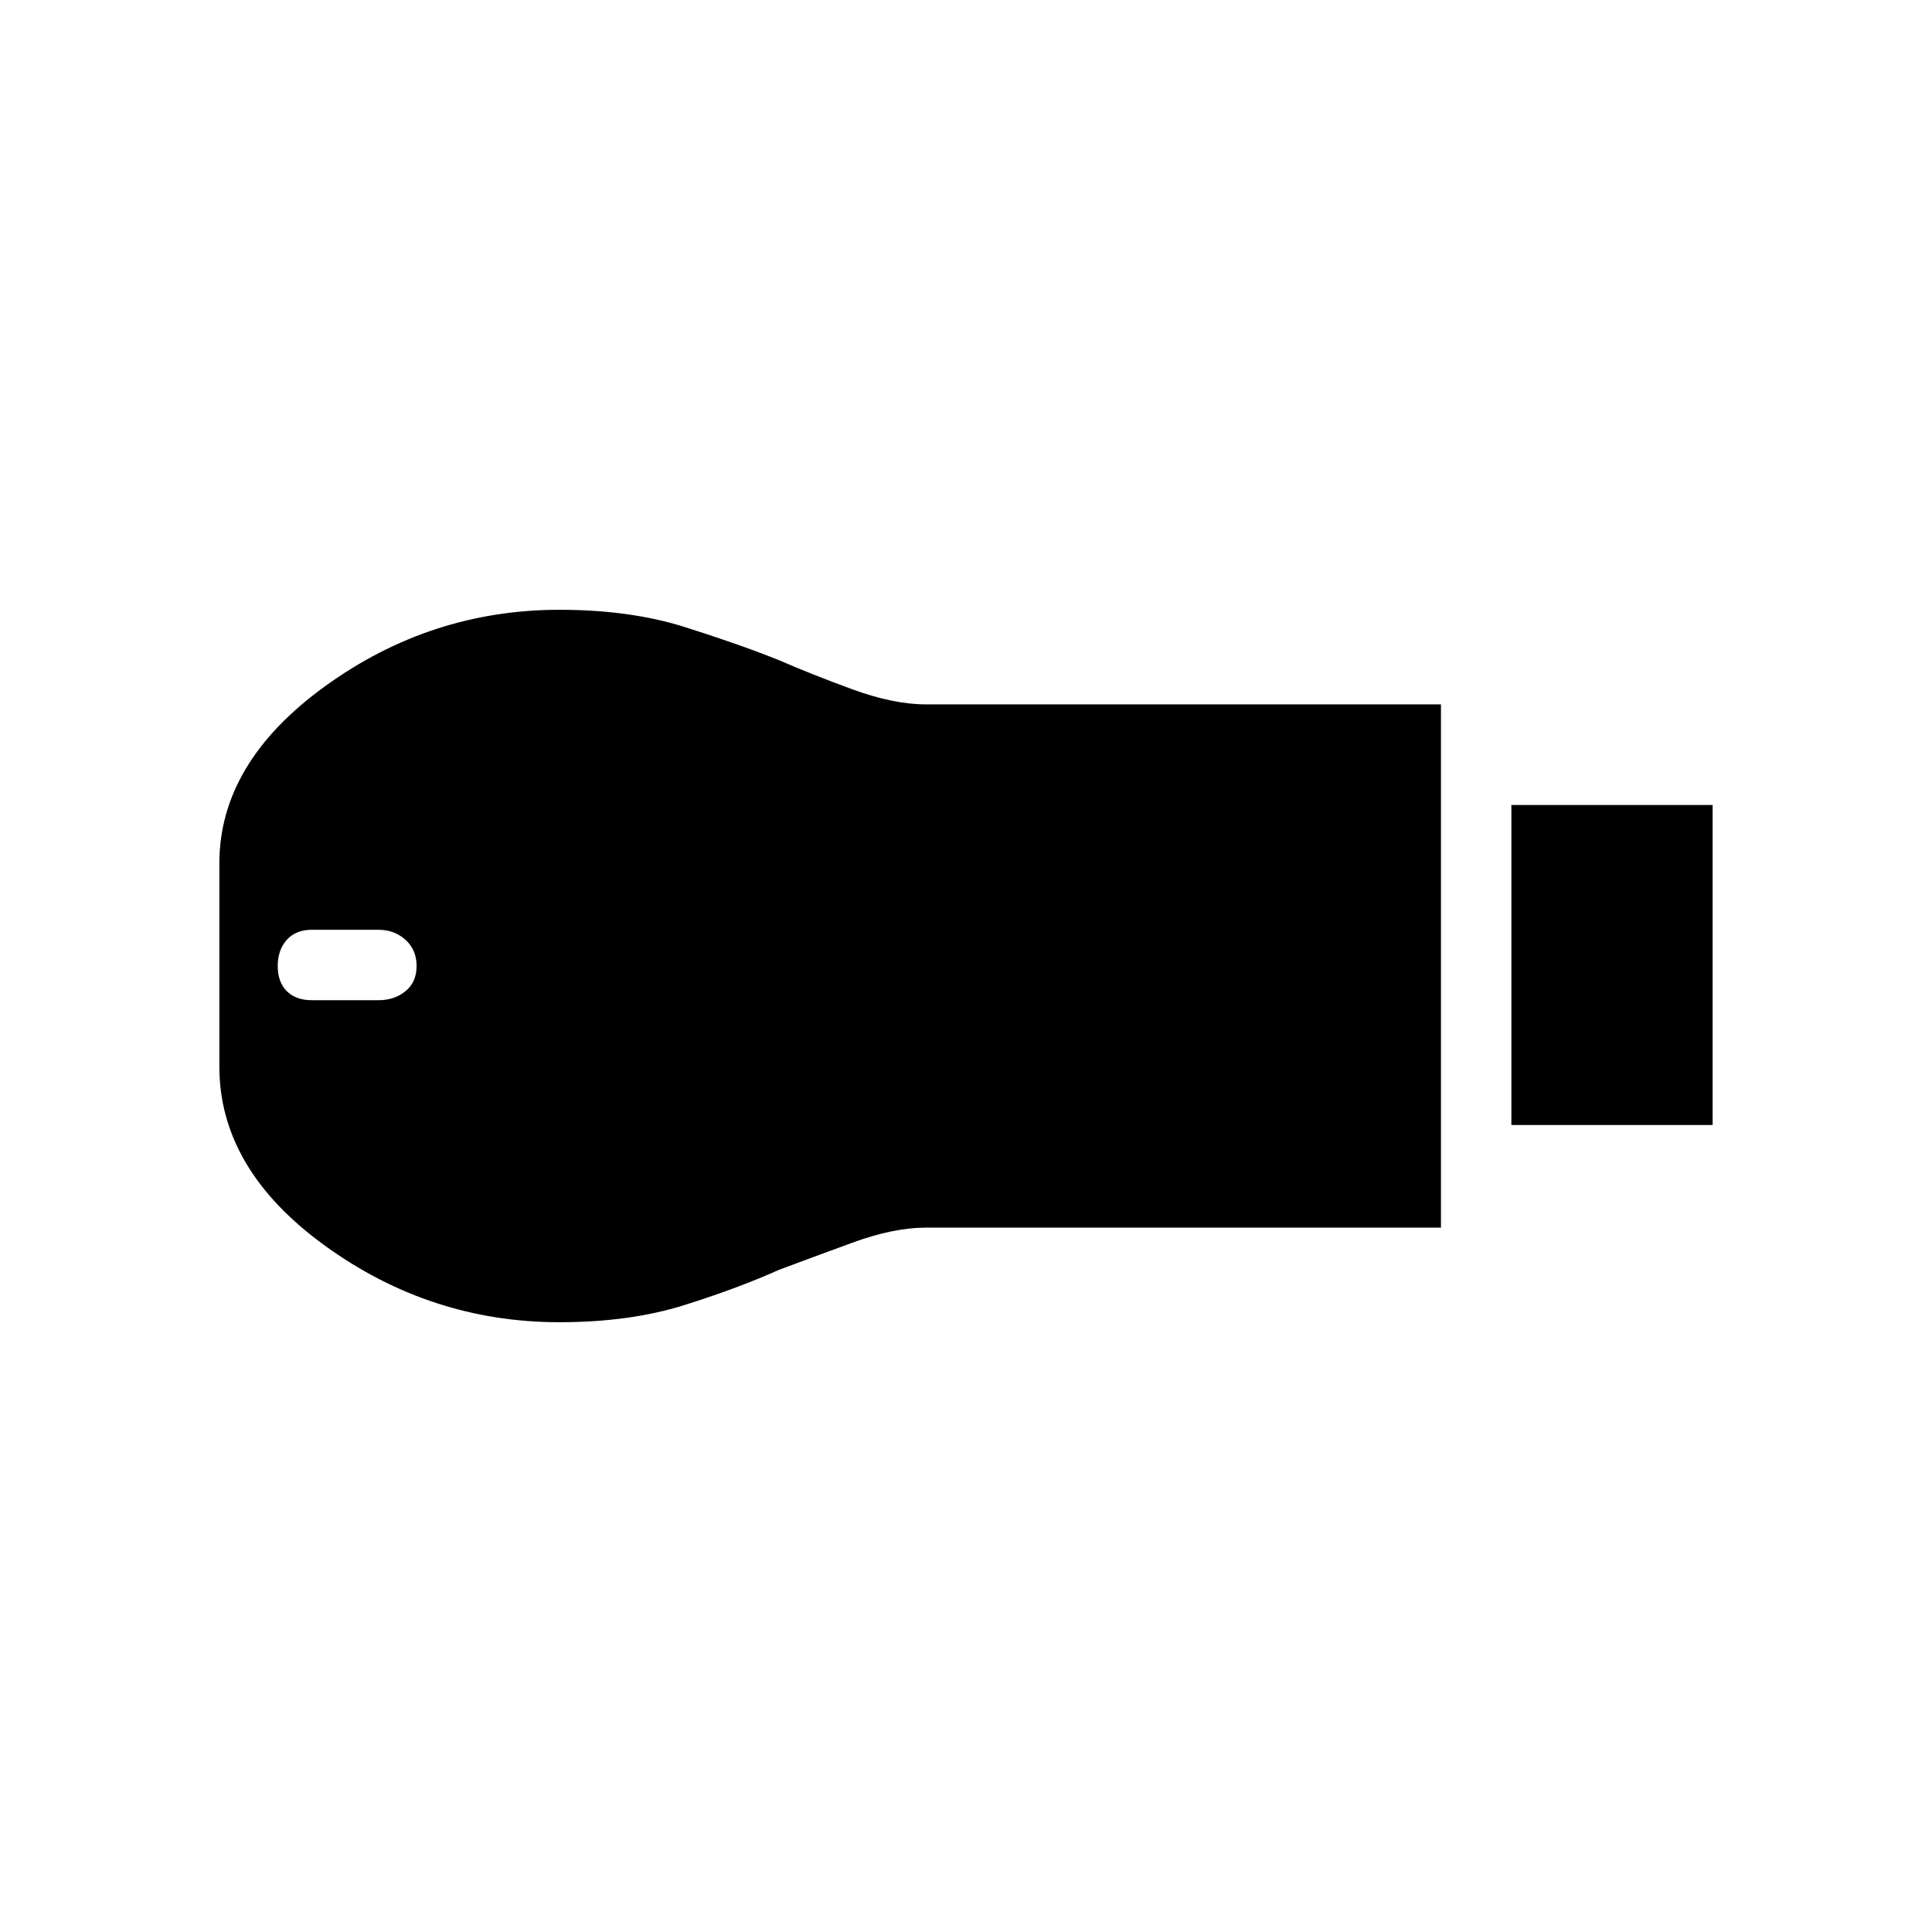 <svg xmlns="http://www.w3.org/2000/svg" height="48" width="48"><path d="M37.55 27.95V20h5v7.95Zm-23.65 4.9q-3.2 0-5.825-1.9T5.45 26.5v-5.05q0-2.5 2.625-4.4 2.625-1.9 5.825-1.9 1.75 0 3.1.425t2.35.825q.8.35 1.825.725T23 17.5h12.8v13H23q-.8 0-1.825.375t-1.825.675q-1 .45-2.35.875t-3.1.425Zm-6.15-8H9.4q.4 0 .675-.225T10.35 24q0-.4-.275-.65T9.4 23.1H7.75q-.4 0-.625.25-.225.25-.225.65t.225.625q.225.225.625.225Z"/></svg>